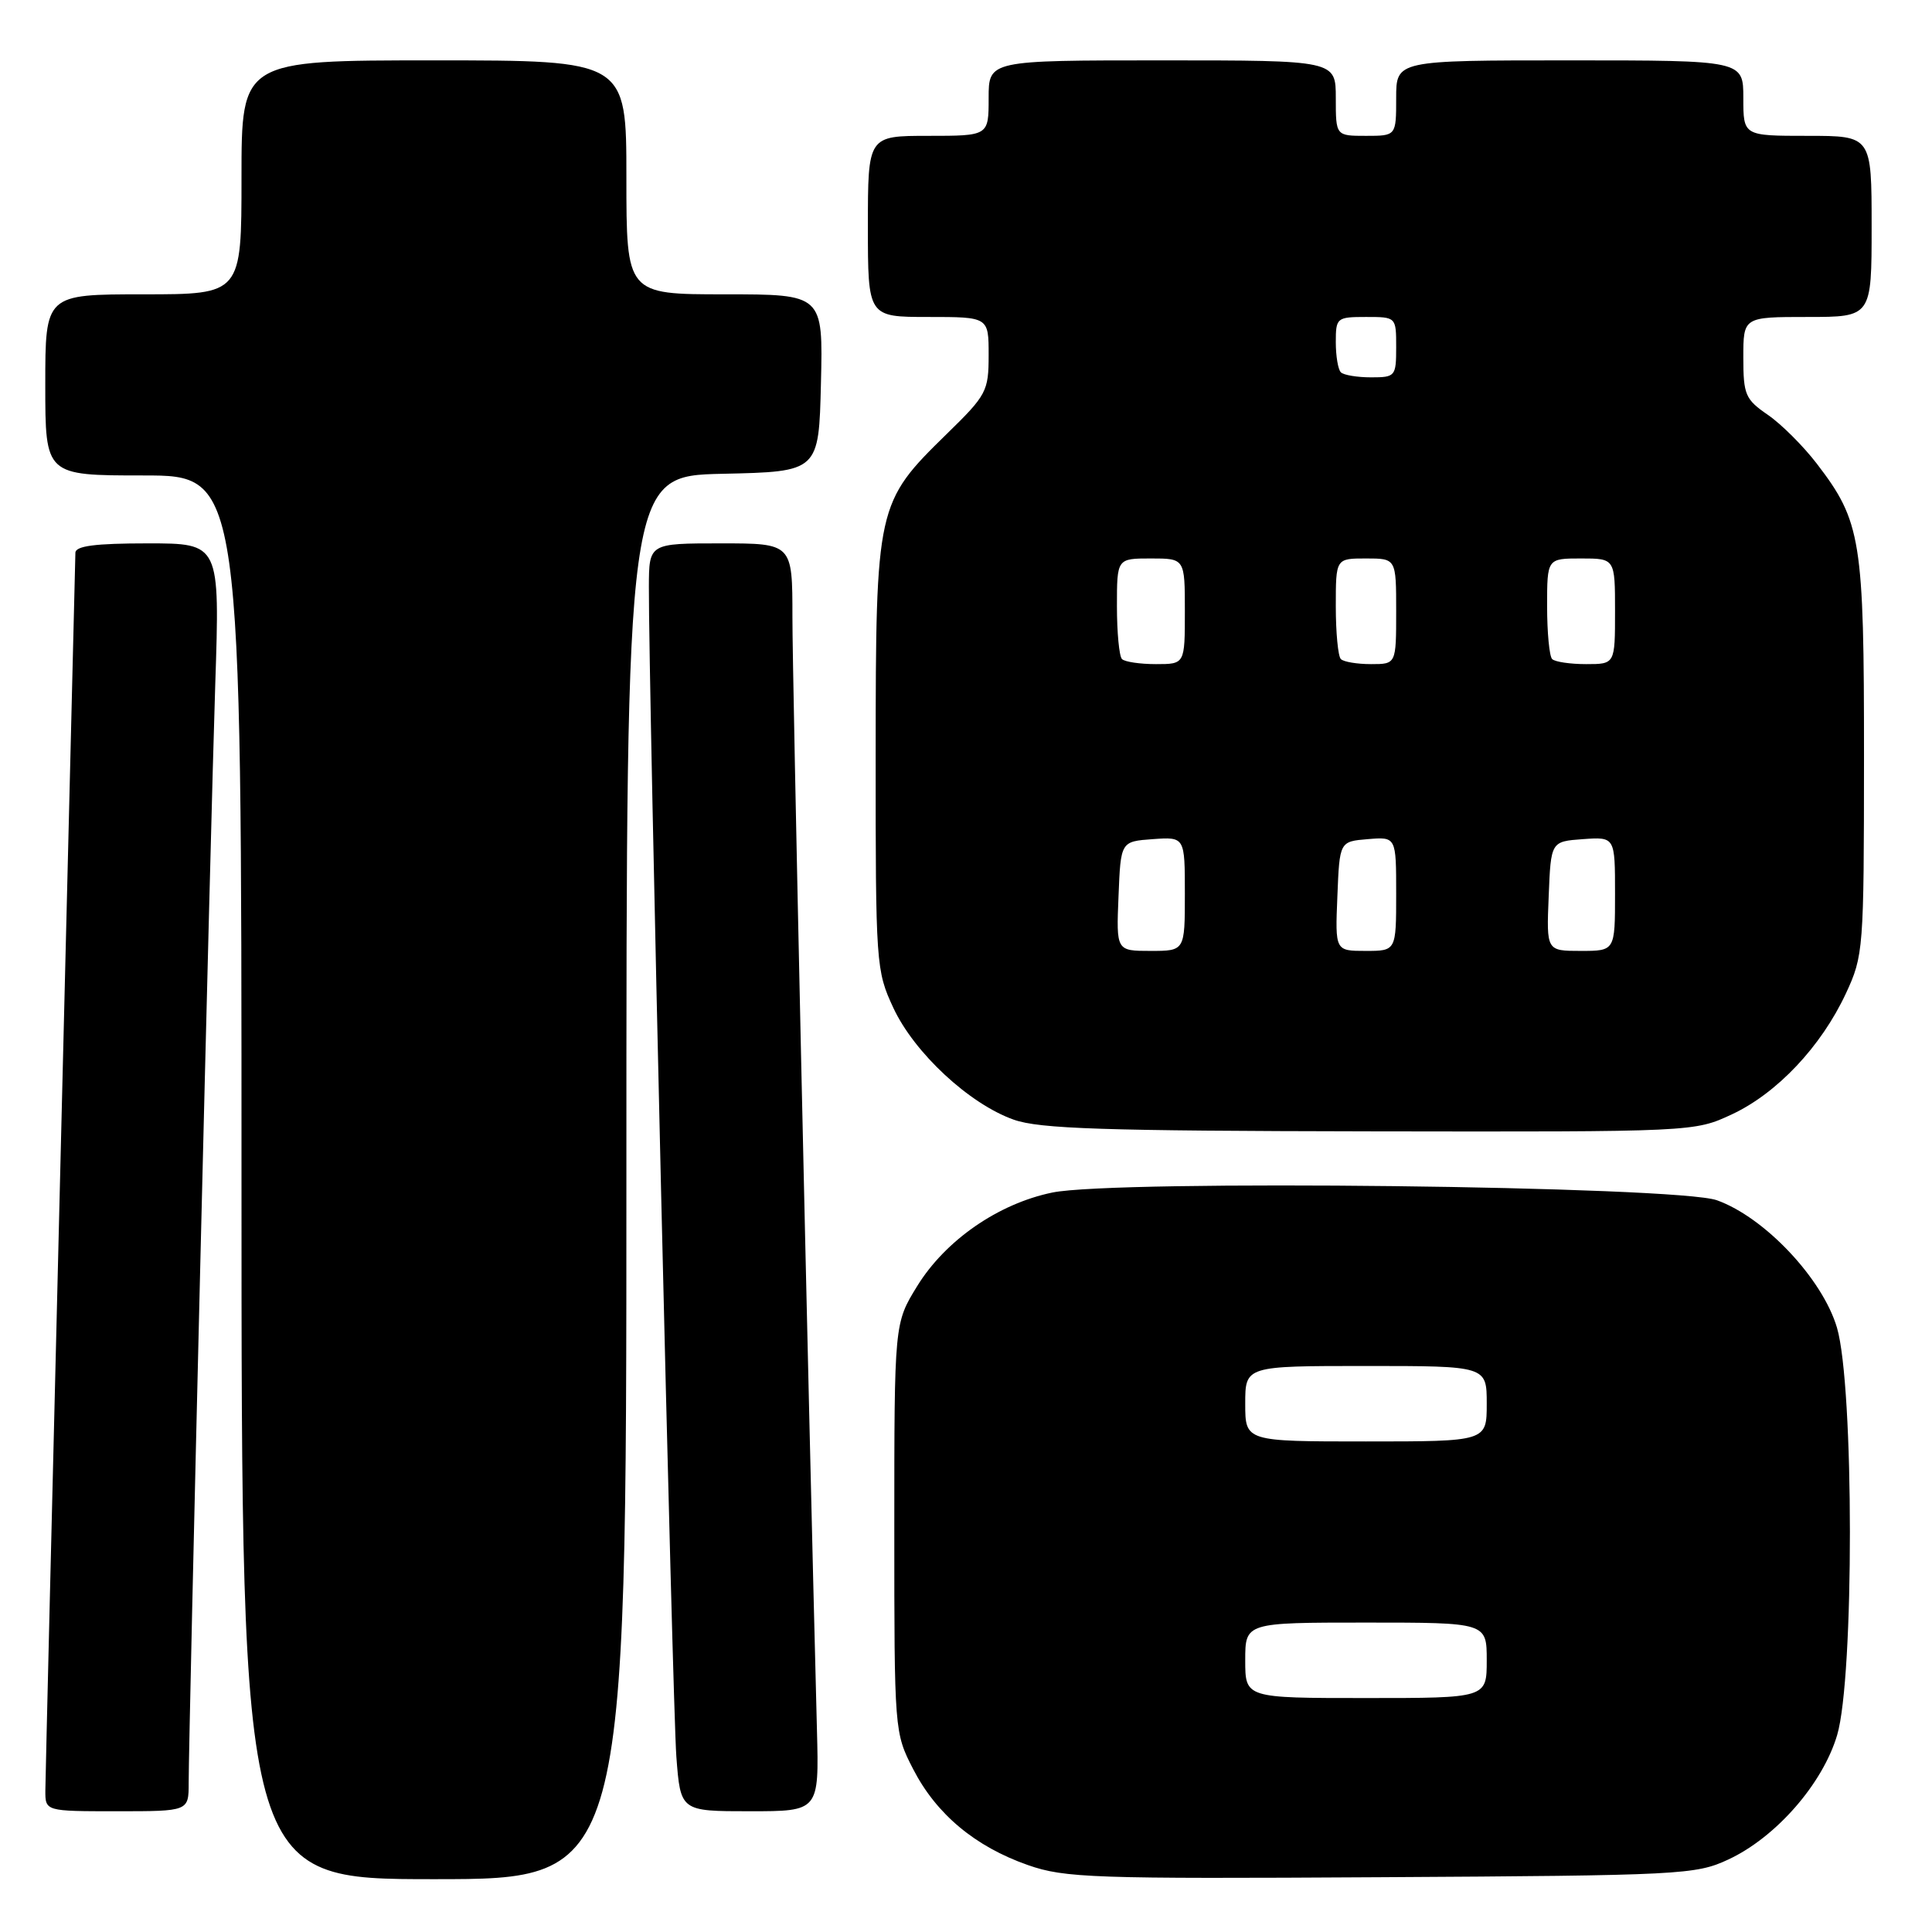 <?xml version="1.0" encoding="UTF-8" standalone="no"?>
<!DOCTYPE svg PUBLIC "-//W3C//DTD SVG 1.1//EN" "http://www.w3.org/Graphics/SVG/1.1/DTD/svg11.dtd" >
<svg xmlns="http://www.w3.org/2000/svg" xmlns:xlink="http://www.w3.org/1999/xlink" version="1.1" viewBox="0 0 256 256">
 <g >
 <path fill="currentColor"
d=" M 83.00 156.03 C 83.00 63.06 83.00 63.06 95.75 62.78 C 108.50 62.50 108.50 62.50 108.78 50.75 C 109.06 39.00 109.06 39.00 96.03 39.00 C 83.00 39.00 83.00 39.00 83.00 23.50 C 83.00 8.00 83.00 8.00 57.50 8.00 C 32.00 8.00 32.00 8.00 32.00 23.50 C 32.00 39.00 32.00 39.00 19.00 39.00 C 6.00 39.00 6.00 39.00 6.00 51.00 C 6.00 63.00 6.00 63.00 19.00 63.00 C 32.00 63.00 32.00 63.00 32.00 156.00 C 32.00 249.00 32.00 249.00 57.50 249.00 C 83.00 249.00 83.00 249.00 83.00 156.03 Z  M 229.00 246.40 C 235.31 243.47 241.51 236.38 243.43 229.91 C 245.70 222.28 245.68 183.68 243.41 175.93 C 241.50 169.45 233.84 161.31 227.50 159.04 C 222.22 157.15 147.76 156.28 139.43 158.02 C 132.26 159.50 125.27 164.35 121.53 170.42 C 118.50 175.34 118.50 175.34 118.50 202.45 C 118.50 229.41 118.51 229.58 121.00 234.42 C 124.07 240.39 129.21 244.68 136.20 247.13 C 141.08 248.84 144.78 248.97 183.00 248.74 C 222.76 248.51 224.69 248.41 229.00 246.40 Z  M 25.00 236.25 C 25.01 229.19 27.90 109.53 28.52 90.75 C 29.14 72.00 29.14 72.00 19.57 72.00 C 12.59 72.00 10.00 72.34 9.99 73.25 C 9.98 73.94 9.08 110.50 8.00 154.50 C 6.92 198.50 6.02 235.74 6.01 237.25 C 6.00 240.00 6.00 240.00 15.50 240.00 C 25.00 240.00 25.00 240.00 25.00 236.25 Z  M 108.25 229.25 C 107.02 181.57 104.99 89.64 105.00 81.75 C 105.00 72.00 105.00 72.00 95.50 72.00 C 86.00 72.00 86.00 72.00 85.98 77.75 C 85.93 90.58 89.11 226.02 89.62 232.75 C 90.17 240.00 90.17 240.00 99.35 240.00 C 108.53 240.00 108.53 240.00 108.25 229.25 Z  M 229.50 147.65 C 235.48 144.85 241.31 138.67 244.59 131.64 C 246.92 126.63 246.98 125.82 246.99 100.38 C 247.00 71.50 246.62 69.11 240.73 61.43 C 238.95 59.11 236.04 56.20 234.25 54.97 C 231.26 52.92 231.00 52.31 231.00 47.37 C 231.00 42.00 231.00 42.00 239.50 42.00 C 248.00 42.00 248.00 42.00 248.00 30.00 C 248.00 18.00 248.00 18.00 239.50 18.00 C 231.00 18.00 231.00 18.00 231.00 13.00 C 231.00 8.00 231.00 8.00 208.00 8.00 C 185.00 8.00 185.00 8.00 185.00 13.00 C 185.00 18.00 185.00 18.00 181.00 18.00 C 177.00 18.00 177.00 18.00 177.00 13.00 C 177.00 8.00 177.00 8.00 154.00 8.00 C 131.00 8.00 131.00 8.00 131.00 13.00 C 131.00 18.00 131.00 18.00 123.00 18.00 C 115.00 18.00 115.00 18.00 115.00 30.00 C 115.00 42.00 115.00 42.00 123.00 42.00 C 131.00 42.00 131.00 42.00 131.00 47.04 C 131.00 51.84 130.73 52.35 125.48 57.47 C 116.13 66.61 116.05 66.97 116.03 100.00 C 116.02 127.82 116.08 128.62 118.37 133.54 C 121.14 139.50 128.44 146.28 134.32 148.36 C 137.75 149.58 146.22 149.85 181.50 149.91 C 224.50 149.98 224.50 149.98 229.50 147.65 Z  M 165.00 220.00 C 165.00 215.00 165.00 215.00 181.00 215.00 C 197.00 215.00 197.00 215.00 197.00 220.00 C 197.00 225.00 197.00 225.00 181.00 225.00 C 165.00 225.00 165.00 225.00 165.00 220.00 Z  M 165.00 186.00 C 165.00 181.00 165.00 181.00 181.00 181.00 C 197.00 181.00 197.00 181.00 197.00 186.00 C 197.00 191.00 197.00 191.00 181.00 191.00 C 165.00 191.00 165.00 191.00 165.00 186.00 Z  M 148.21 118.75 C 148.50 111.50 148.50 111.50 152.75 111.19 C 157.00 110.89 157.00 110.89 157.00 118.44 C 157.00 126.00 157.00 126.00 152.46 126.00 C 147.91 126.00 147.91 126.00 148.21 118.75 Z  M 177.21 118.75 C 177.50 111.50 177.50 111.50 181.25 111.19 C 185.00 110.88 185.00 110.88 185.00 118.44 C 185.00 126.00 185.00 126.00 180.96 126.00 C 176.91 126.00 176.91 126.00 177.21 118.75 Z  M 205.21 118.75 C 205.50 111.50 205.50 111.50 209.75 111.19 C 214.00 110.89 214.00 110.89 214.00 118.44 C 214.00 126.00 214.00 126.00 209.46 126.00 C 204.91 126.00 204.91 126.00 205.21 118.75 Z  M 148.67 87.33 C 148.30 86.97 148.00 83.82 148.00 80.33 C 148.00 74.00 148.00 74.00 152.50 74.00 C 157.00 74.00 157.00 74.00 157.00 81.00 C 157.00 88.00 157.00 88.00 153.17 88.00 C 151.06 88.00 149.03 87.70 148.67 87.33 Z  M 177.67 87.33 C 177.30 86.97 177.00 83.82 177.00 80.33 C 177.00 74.00 177.00 74.00 181.00 74.00 C 185.00 74.00 185.00 74.00 185.00 81.00 C 185.00 88.00 185.00 88.00 181.67 88.00 C 179.83 88.00 178.03 87.70 177.67 87.33 Z  M 205.67 87.33 C 205.30 86.97 205.00 83.82 205.00 80.33 C 205.00 74.00 205.00 74.00 209.50 74.00 C 214.00 74.00 214.00 74.00 214.00 81.00 C 214.00 88.00 214.00 88.00 210.17 88.00 C 208.06 88.00 206.03 87.70 205.67 87.33 Z  M 177.67 49.33 C 177.30 48.97 177.00 47.17 177.00 45.33 C 177.00 42.11 177.13 42.00 181.00 42.00 C 185.00 42.00 185.00 42.00 185.00 46.00 C 185.00 49.87 184.89 50.00 181.67 50.00 C 179.83 50.00 178.03 49.70 177.67 49.33 Z "/>
</g>
</svg>